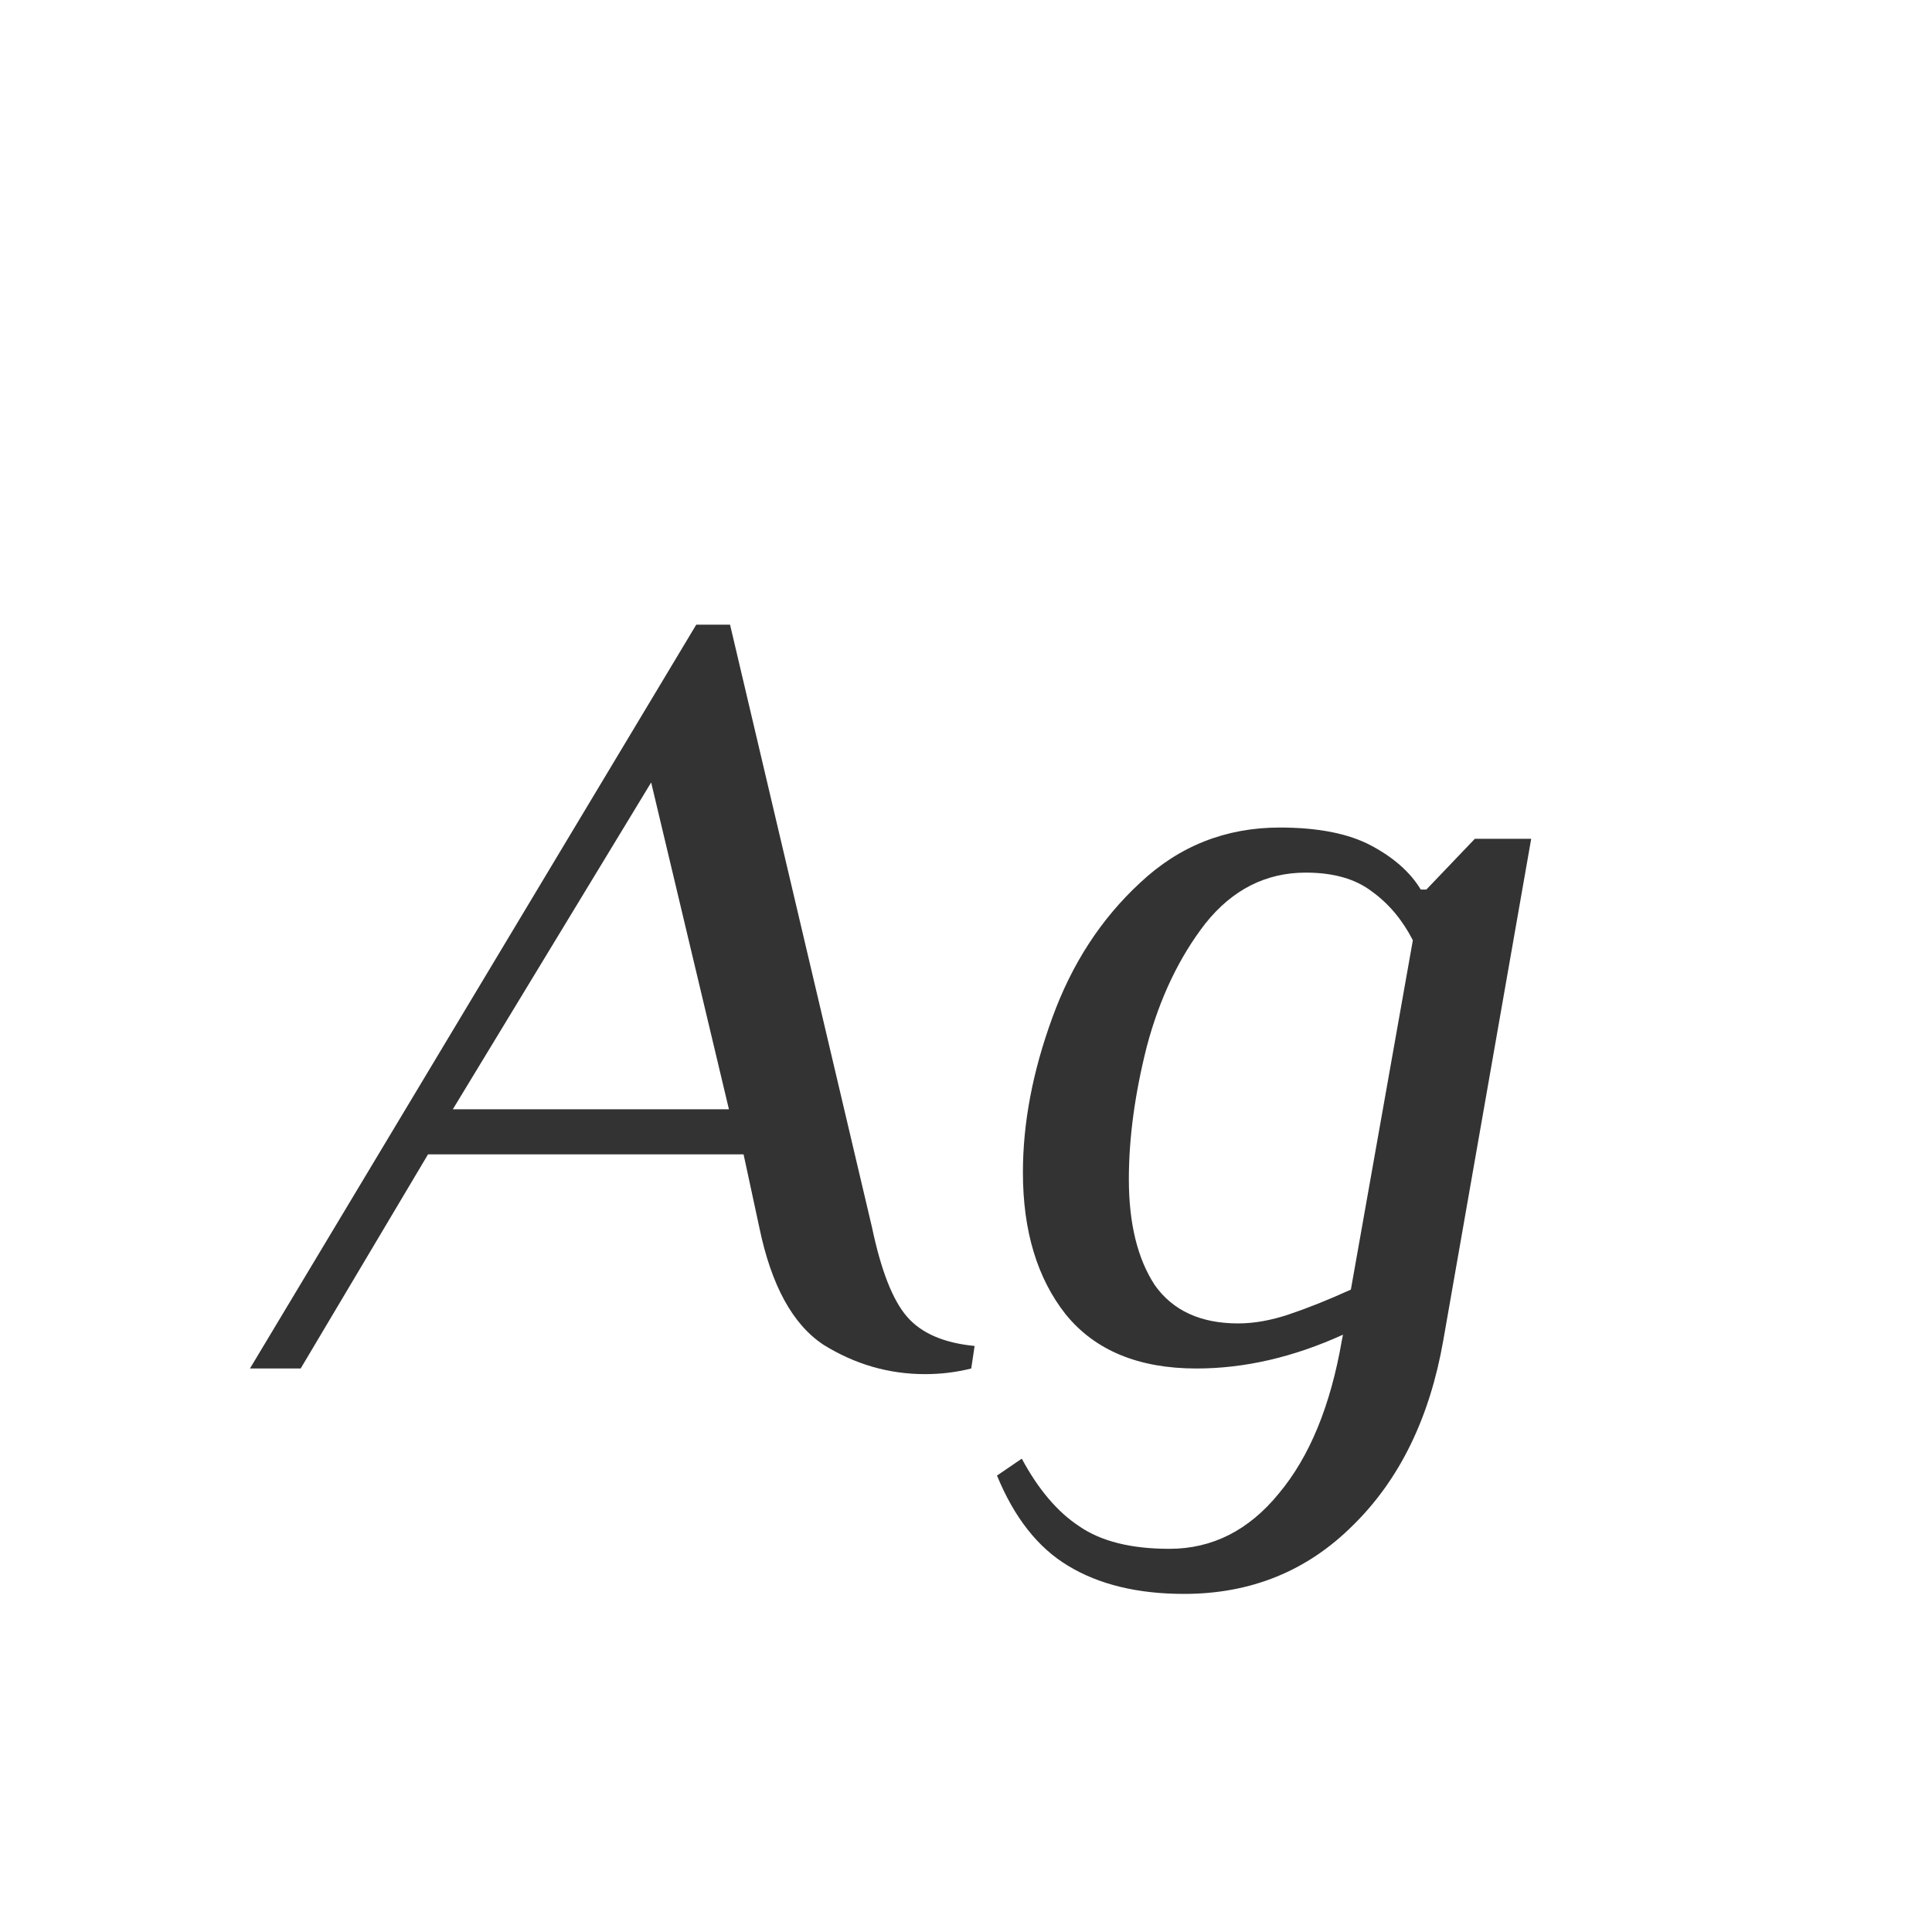 <svg width="24" height="24" viewBox="0 0 24 24" fill="none" xmlns="http://www.w3.org/2000/svg">
<path d="M11.491 17.07C11.043 17.07 10.623 16.949 10.231 16.706C9.848 16.454 9.582 15.969 9.433 15.25L9.237 14.34H5.317L3.735 17H3.105L8.649 7.76H9.069L10.833 15.25C10.945 15.782 11.089 16.151 11.267 16.356C11.444 16.561 11.724 16.683 12.107 16.72L12.065 17C11.878 17.047 11.687 17.07 11.491 17.07ZM5.625 13.78H9.055L8.089 9.72L5.625 13.78ZM14.709 19.8C14.131 19.8 13.65 19.683 13.267 19.45C12.894 19.226 12.6 18.853 12.385 18.33L12.693 18.12C12.899 18.503 13.137 18.783 13.407 18.96C13.678 19.147 14.051 19.24 14.527 19.24C15.059 19.24 15.512 19.011 15.885 18.554C16.268 18.097 16.529 17.462 16.669 16.65L16.683 16.58C16.067 16.86 15.461 17 14.863 17C14.145 17 13.603 16.776 13.239 16.328C12.885 15.88 12.707 15.292 12.707 14.564C12.707 13.948 12.829 13.309 13.071 12.646C13.314 11.974 13.678 11.414 14.163 10.966C14.649 10.509 15.227 10.28 15.899 10.28C16.375 10.28 16.753 10.355 17.033 10.504C17.313 10.653 17.519 10.835 17.649 11.05H17.719L18.321 10.42H19.021L17.929 16.65C17.761 17.611 17.388 18.377 16.809 18.946C16.24 19.515 15.54 19.8 14.709 19.8ZM15.381 16.44C15.577 16.44 15.787 16.403 16.011 16.328C16.235 16.253 16.492 16.151 16.781 16.02L17.551 11.68C17.421 11.428 17.253 11.227 17.047 11.078C16.842 10.919 16.567 10.84 16.221 10.84C15.727 10.84 15.311 11.05 14.975 11.47C14.649 11.89 14.406 12.399 14.247 12.996C14.098 13.584 14.023 14.135 14.023 14.648C14.023 15.199 14.131 15.637 14.345 15.964C14.569 16.281 14.915 16.44 15.381 16.44Z" fill="#333333"/>
</svg>
